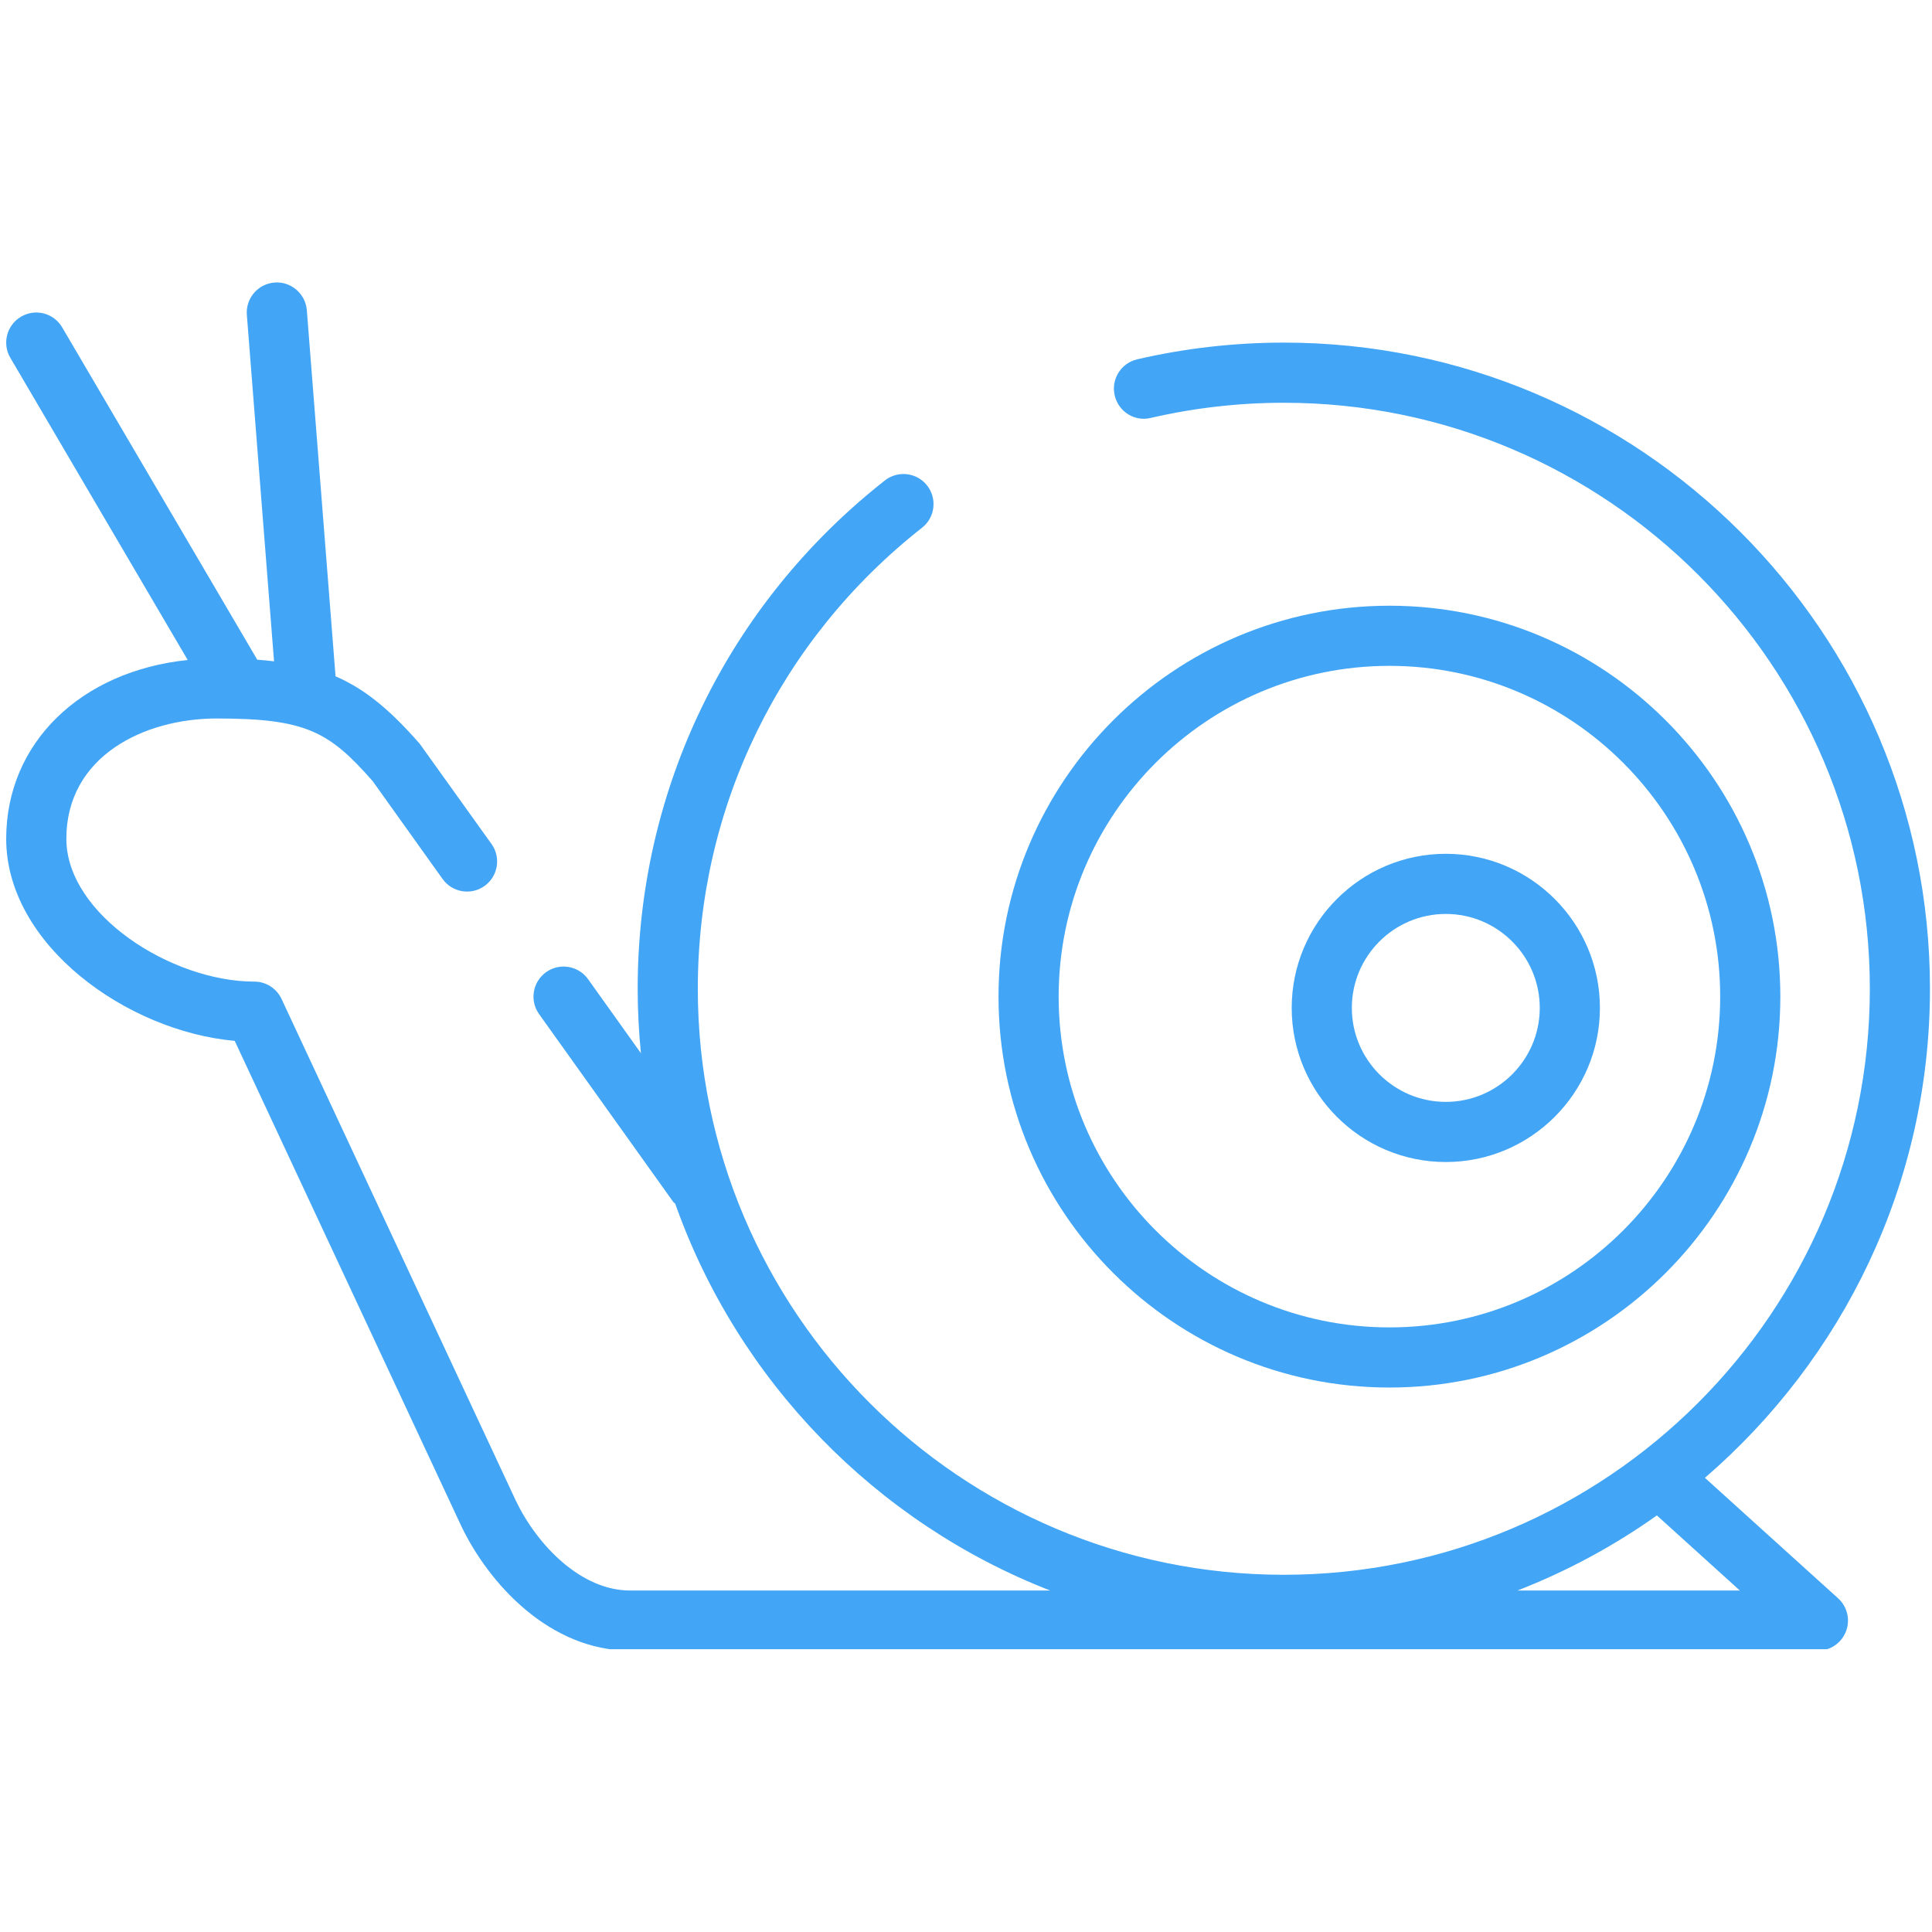 <svg xmlns="http://www.w3.org/2000/svg" xmlns:xlink="http://www.w3.org/1999/xlink" width="500" zoomAndPan="magnify" viewBox="0 0 375 375" height="500" preserveAspectRatio="xMidYMid meet" version="1.0"><defs><clipPath id="63729b5ead"><path d="M 1 54.609 L 375 54.609 L 375 320.109 L 1 320.109 Z M 1 54.609 " clip-rule="nonzero"/></clipPath></defs><g clip-path="url(#63729b5ead)"><path fill="#42a5f5" d="M 337.707 308.719 L 294.543 308.719 C 304.199 304.957 313.27 300.059 321.598 294.141 Z M 374.605 191.918 C 374.605 122.762 318.344 66.5 249.188 66.5 C 239.59 66.5 230.012 67.594 220.727 69.746 C 217.586 70.473 215.633 73.613 216.363 76.75 C 217.09 79.895 220.219 81.891 223.367 81.117 C 231.785 79.168 240.473 78.176 249.188 78.176 C 311.91 78.176 362.934 129.199 362.934 191.918 C 362.934 254.637 311.91 305.664 249.188 305.664 C 186.469 305.664 135.445 254.637 135.445 191.918 C 135.445 156.785 151.309 124.172 178.965 102.434 C 181.504 100.441 181.941 96.773 179.949 94.234 C 177.957 91.699 174.285 91.262 171.754 93.258 C 141.262 117.219 123.773 153.184 123.773 191.918 C 123.773 196.141 123.996 200.312 124.406 204.43 L 114.141 190.055 C 112.262 187.426 108.609 186.824 105.996 188.699 C 103.371 190.566 102.766 194.215 104.637 196.836 L 130.695 233.316 C 130.793 233.449 130.949 233.5 131.055 233.625 C 143.234 268.016 169.941 295.508 203.836 308.719 L 122.312 308.719 C 112.758 308.719 104.262 299.918 100.105 291.246 L 54.645 193.895 C 53.684 191.84 51.625 190.527 49.355 190.527 C 33.277 190.527 12.879 177.477 12.879 162.805 C 12.879 146.766 28.004 139.457 42.062 139.457 C 59.355 139.457 63.879 141.988 72.328 151.605 L 85.902 170.605 C 87.773 173.23 91.422 173.84 94.047 171.965 C 96.672 170.094 97.277 166.445 95.406 163.824 L 81.473 144.371 C 75.797 137.887 70.945 133.785 65.129 131.273 L 59.555 60.207 C 59.301 56.996 56.457 54.578 53.277 54.844 C 50.062 55.098 47.664 57.906 47.914 61.121 L 53.191 128.359 C 52.137 128.238 51.07 128.125 49.934 128.051 L 12.074 63.551 C 10.441 60.766 6.867 59.82 4.086 61.469 C 1.309 63.098 0.375 66.68 2.008 69.453 L 36.434 128.105 C 15.723 130.254 1.203 144.164 1.203 162.805 C 1.203 183.375 24.609 200.164 45.559 202.031 L 89.551 296.242 C 94.895 307.379 106.68 320.391 122.312 320.391 L 352.855 320.391 C 355.27 320.391 357.438 318.902 358.301 316.652 C 359.172 314.398 358.562 311.848 356.773 310.227 L 330.922 286.844 C 357.617 263.824 374.605 229.848 374.605 191.918 " fill-opacity="1" fill-rule="nonzero"/></g><path fill="#42a5f5" d="M 205.484 193.445 C 205.484 158.043 234.285 129.242 269.688 129.242 C 305.086 129.242 333.887 158.043 333.887 193.445 C 333.887 228.848 305.086 257.648 269.688 257.648 C 234.285 257.648 205.484 228.848 205.484 193.445 Z M 345.562 193.445 C 345.562 151.609 311.523 117.57 269.688 117.57 C 227.848 117.57 193.812 151.609 193.812 193.445 C 193.812 235.281 227.848 269.32 269.688 269.32 C 311.523 269.32 345.562 235.281 345.562 193.445 " fill-opacity="1" fill-rule="nonzero"/><path fill="#42a5f5" d="M 262.391 195.633 C 262.391 185.582 270.57 177.395 280.629 177.395 C 290.688 177.395 298.867 185.582 298.867 195.633 C 298.867 205.688 290.688 213.875 280.629 213.875 C 270.57 213.875 262.391 205.688 262.391 195.633 Z M 310.543 195.633 C 310.543 179.141 297.125 165.723 280.629 165.723 C 264.133 165.723 250.719 179.141 250.719 195.633 C 250.719 212.129 264.133 225.547 280.629 225.547 C 297.125 225.547 310.543 212.129 310.543 195.633 " fill-opacity="1" fill-rule="nonzero"/></svg>